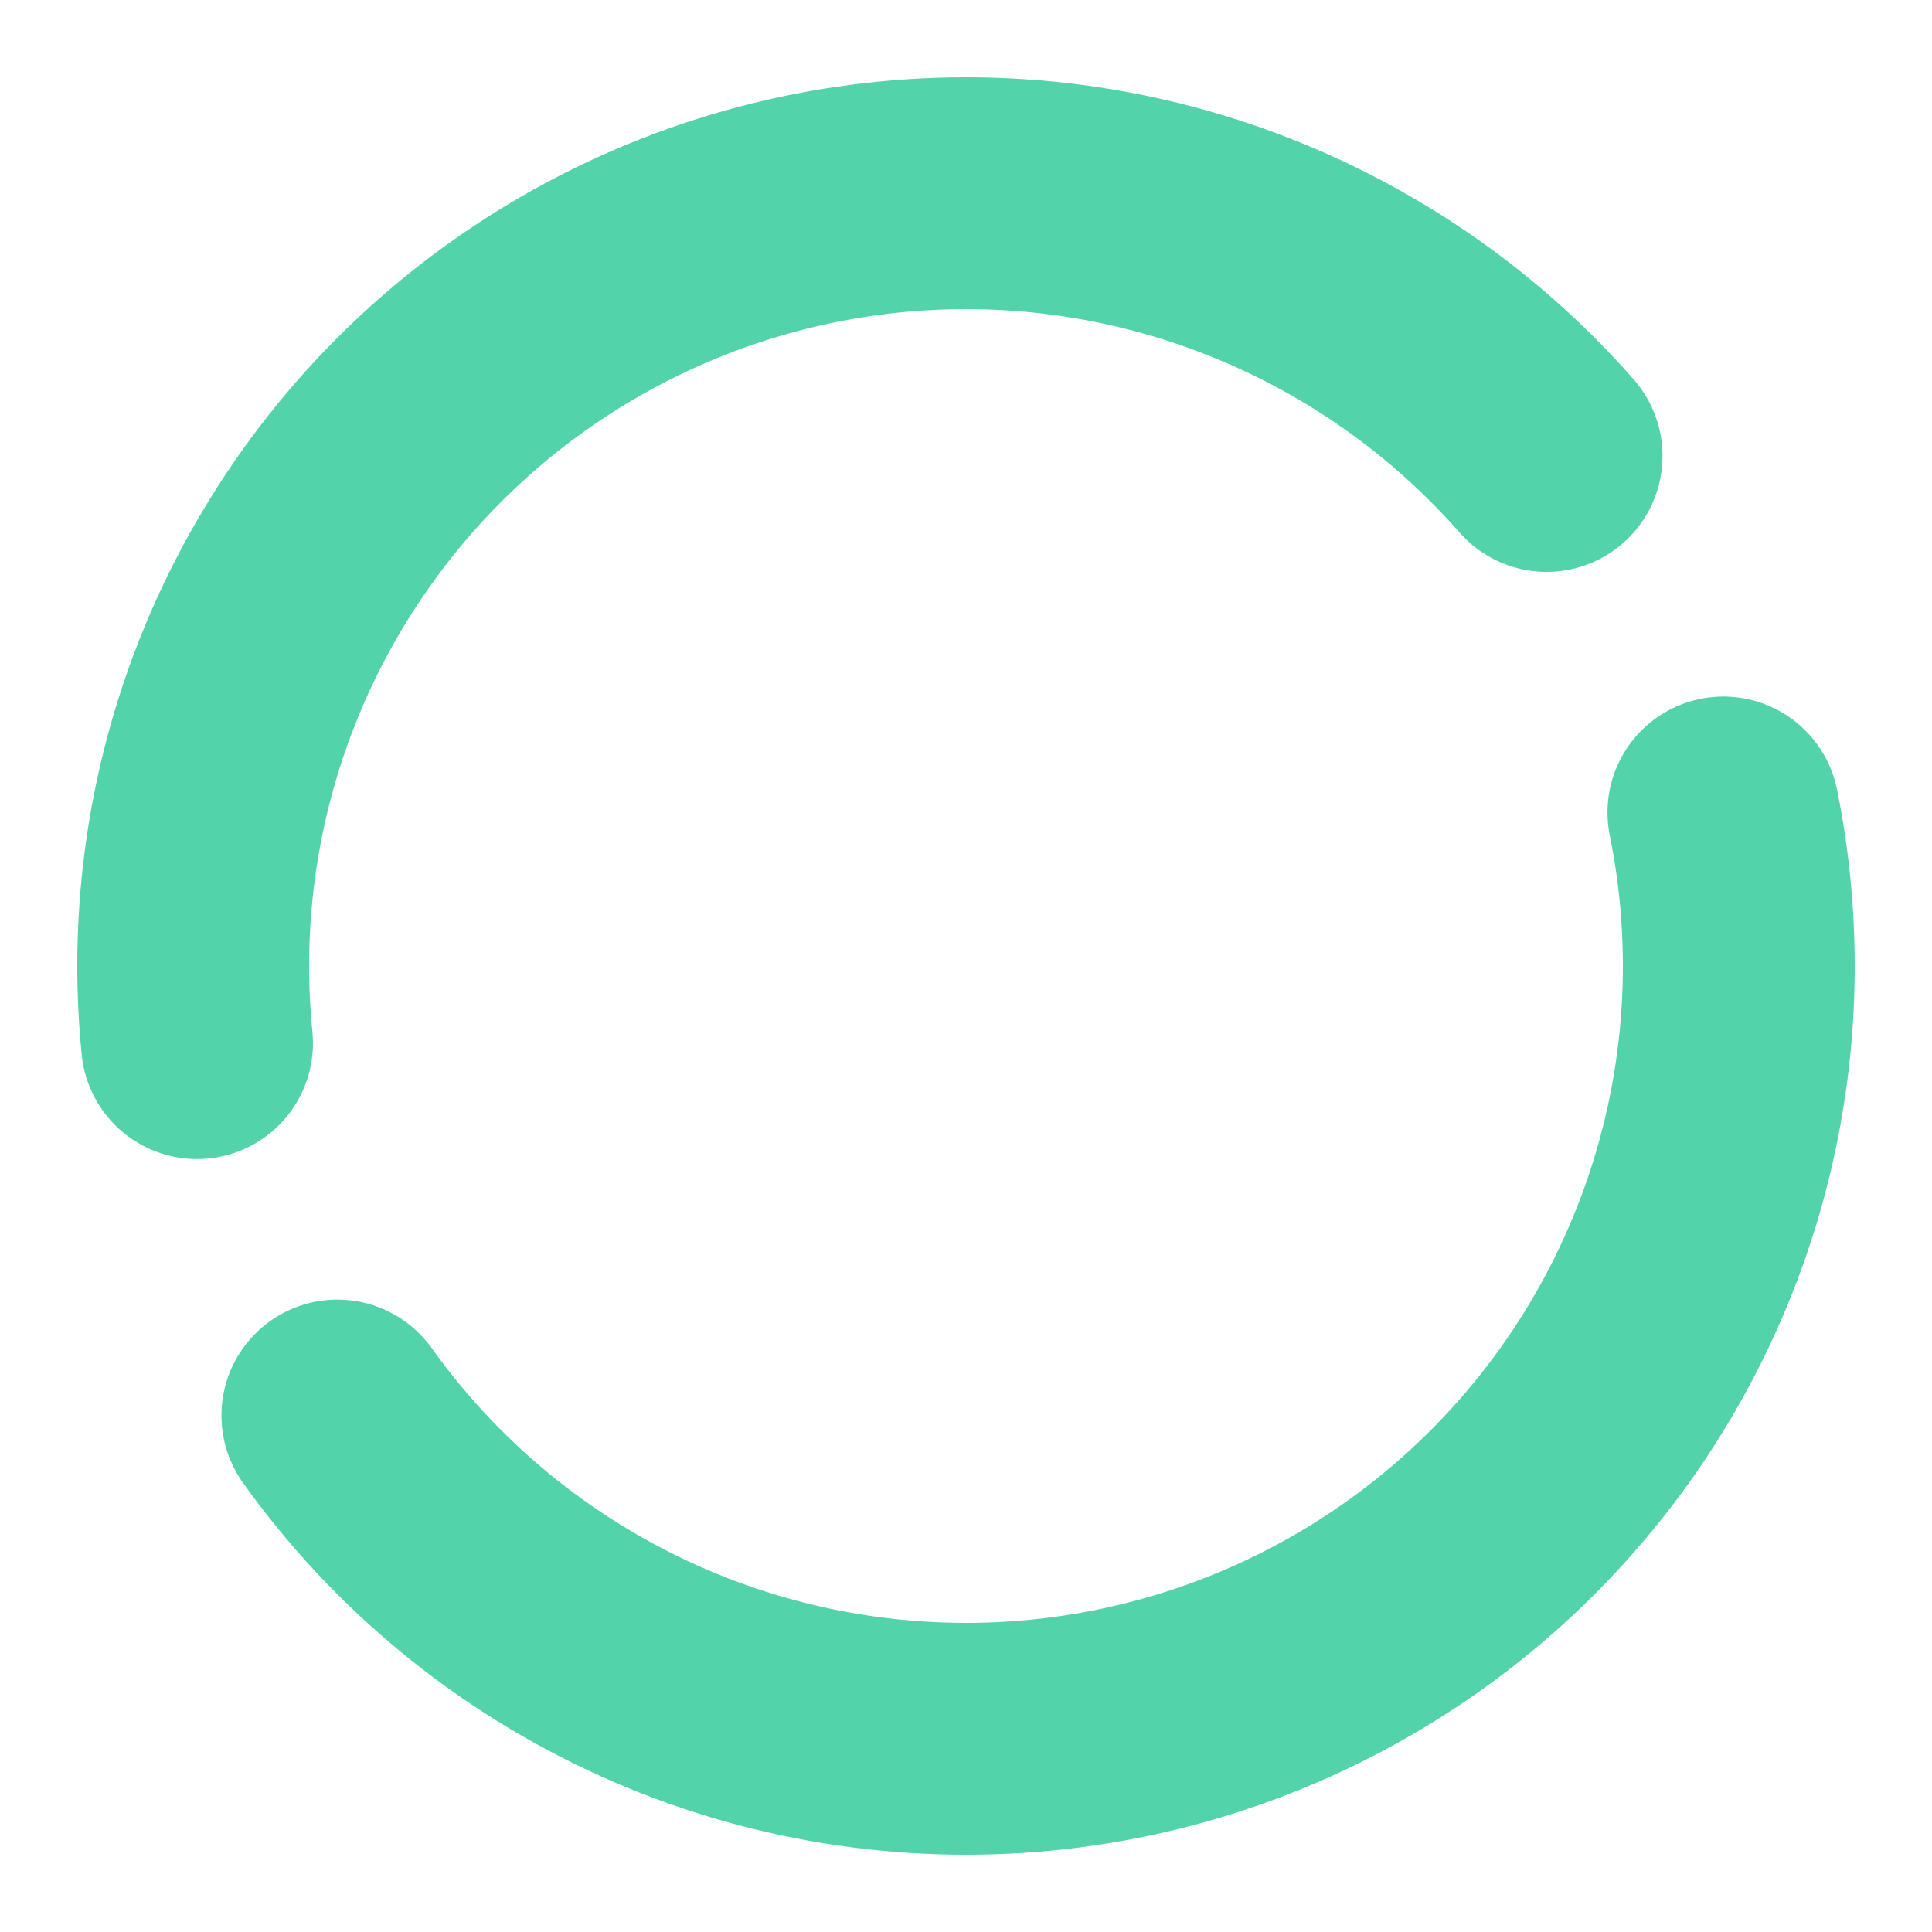 <svg width="45px"  height="45px"  xmlns="http://www.w3.org/2000/svg" viewBox="0 0 100 100" preserveAspectRatio="xMidYMid" class="lds-dual-ring" style="background: rgba(0, 0, 0, 0) none repeat scroll 0% 0%;">
    
    <!-- Animating Green Icon -->
    <circle cx="50" cy="50" ng-attr-r="{{config.radius}}" ng-attr-stroke-width="{{config.width}}" ng-attr-stroke="{{config.stroke}}" ng-attr-stroke-dasharray="{{config.dasharray}}" fill="none" stroke-linecap="round" r="40" stroke-width="12" stroke="#52d3aa" stroke-dasharray="100.832 20.832">

      <animateTransform attributeName="transform" type="rotate" calcMode="linear" values="0 50 50;360 50 50" keyTimes="0;1" dur="0.2s" begin="0s" repeatCount="indefinite"></animateTransform>

    </circle>

</svg>